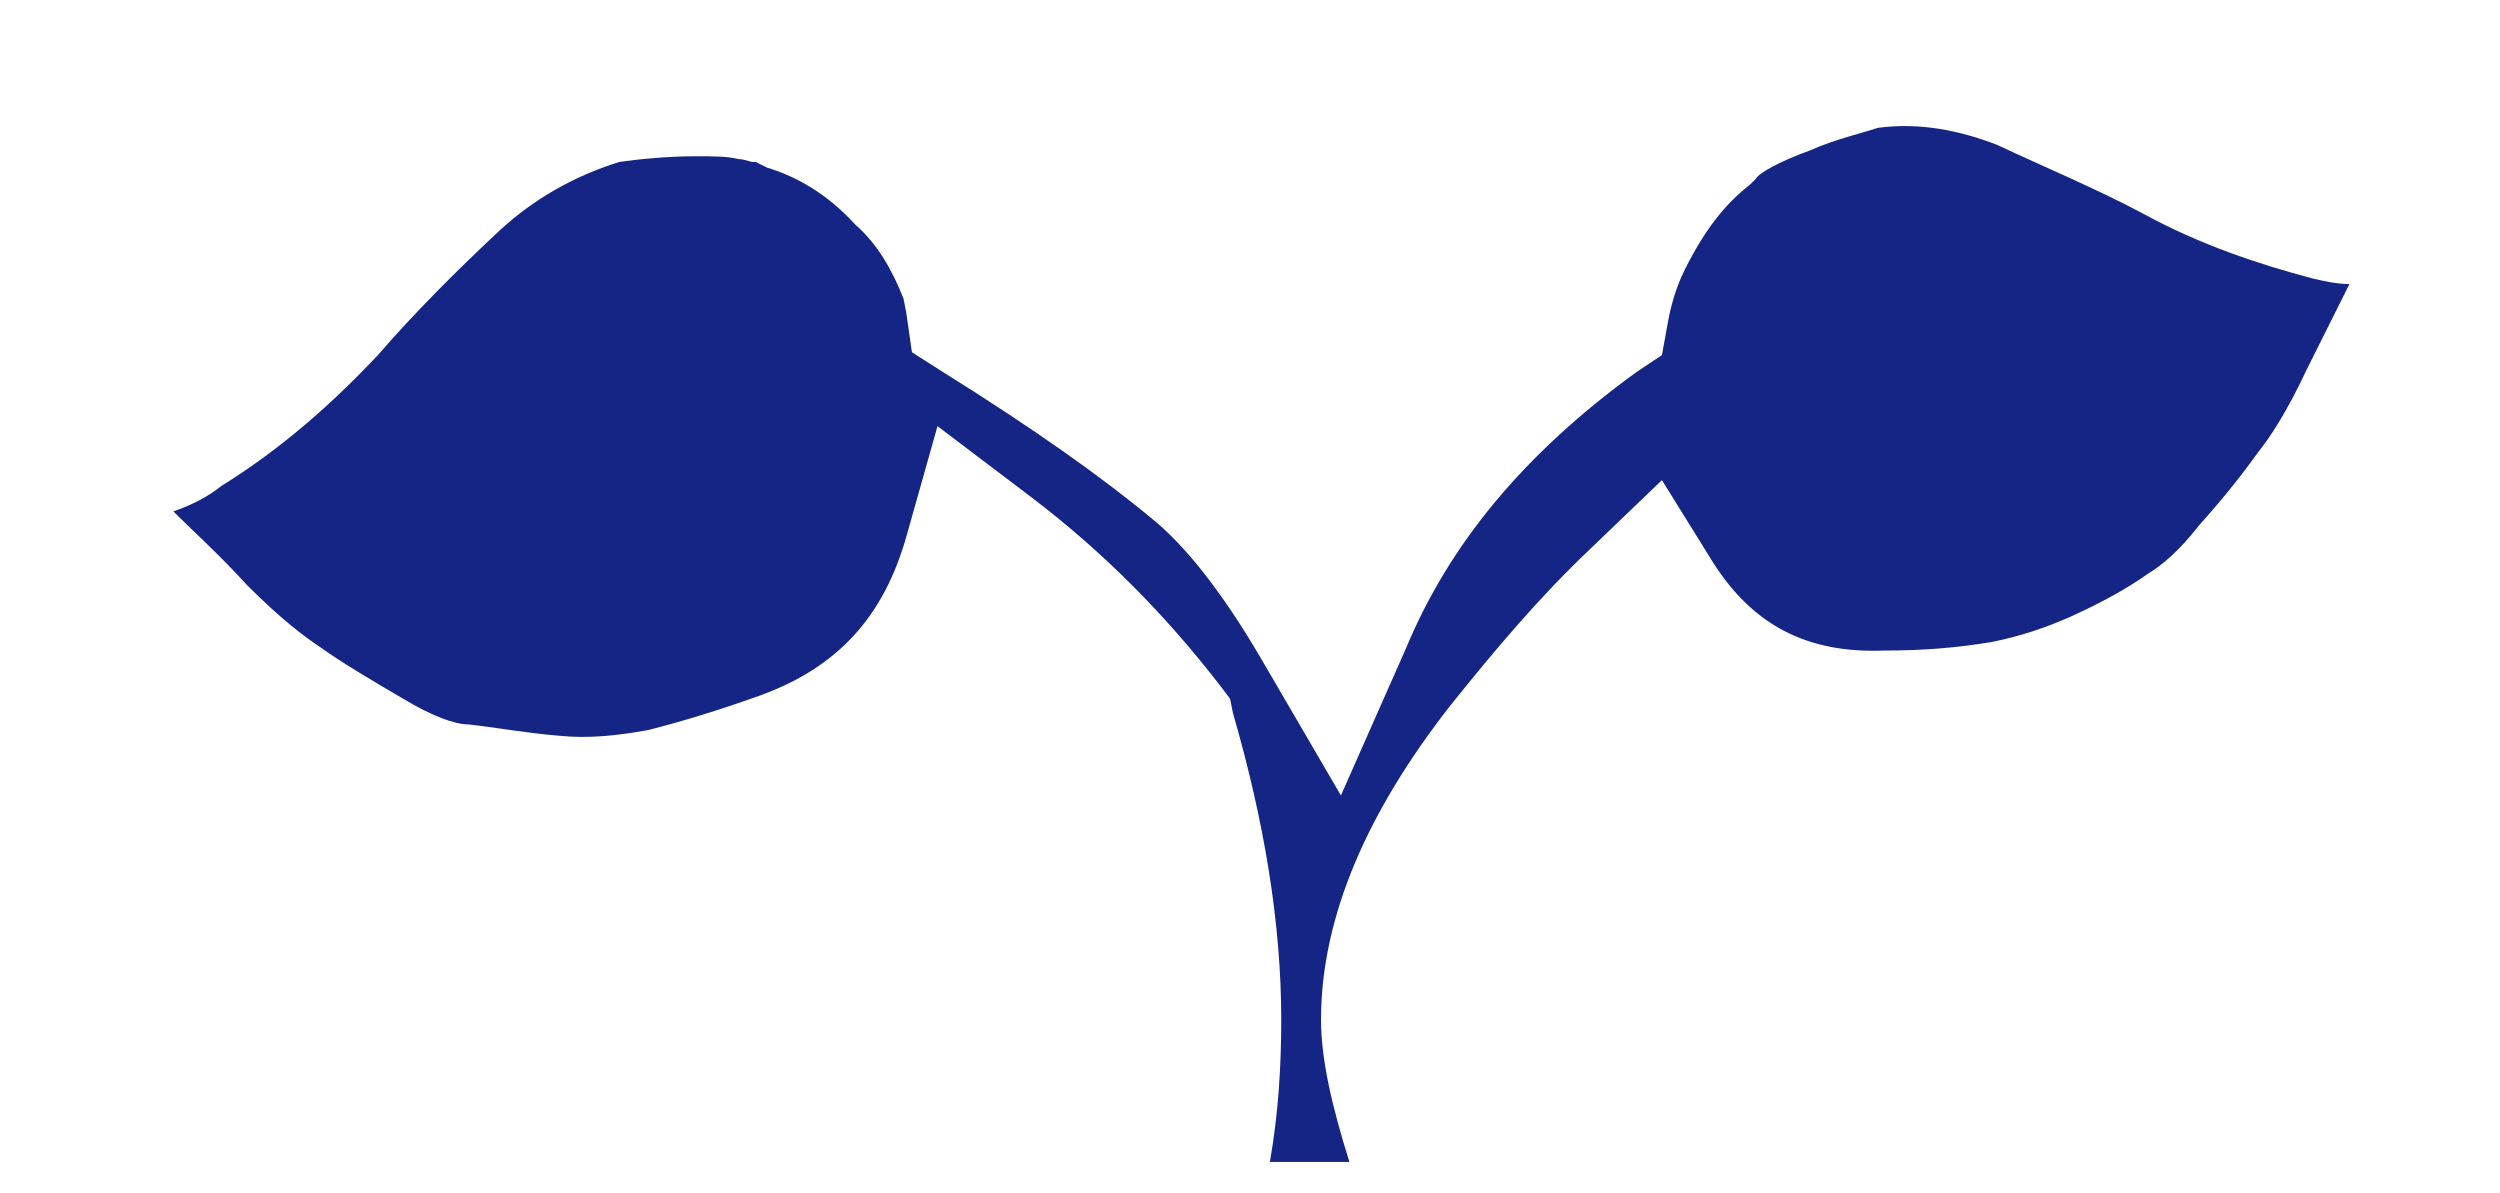 <?xml version="1.0" encoding="utf-8"?>
<!-- Generator: Adobe Illustrator 23.1.0, SVG Export Plug-In . SVG Version: 6.00 Build 0)  -->
<svg version="1.1" id="Calque_1" xmlns="http://www.w3.org/2000/svg" xmlns:xlink="http://www.w3.org/1999/xlink" x="0px" y="0px"
	 viewBox="0 0 88 42" style="enable-background:new 0 0 88 42;" xml:space="preserve">
<style type="text/css">
	.st0{fill:#142585;}
</style>
<path class="st0" d="M75.4,7.5c-1.7-0.9-3.4-1.6-5.1-2.4c-1.3-0.5-2.7-0.8-4.2-0.6c-0.6,0.2-1.5,0.4-2.4,0.8c-1.1,0.4-1.8,0.8-1.9,1
	l-0.1,0.1l-0.1,0.1c-0.9,0.7-1.6,1.6-2.3,3c-0.3,0.6-0.5,1.3-0.6,1.9l-0.2,1.1l-0.9,0.6c-4,2.9-6.6,6.1-8.1,9.7L47.2,28l-2.8-4.8
	c-1.4-2.4-2.7-4-3.8-4.9c-1.8-1.5-4.2-3.2-7.4-5.2l-1.1-0.7L31.9,11l-0.1-0.5c-0.4-1-0.9-1.9-1.7-2.6c-1-1.1-2.1-1.7-3.1-2l-0.2-0.1
	l-0.2-0.1c0,0,0,0,0,0c0,0-0.1,0-0.1,0c-0.1,0-0.3-0.1-0.5-0.1c-0.4-0.1-0.9-0.1-1.5-0.1c-1,0-2,0.1-2.7,0.2c-1.6,0.5-3,1.3-4.2,2.4
	c-1.5,1.4-3,2.9-4.3,4.4c-1.6,1.7-3.4,3.3-5.5,4.6c-0.5,0.4-1.1,0.7-1.7,0.9c0.7,0.7,1.6,1.5,2.6,2.6c1.2,1.2,2,1.8,2.6,2.2
	c0.7,0.5,1.7,1.1,2.9,1.8c1,0.6,1.8,0.9,2.3,0.9c0.9,0.1,2,0.3,3.2,0.4c1,0.1,2,0,3.1-0.2c1.2-0.3,2.5-0.7,3.9-1.2l0,0l0,0
	c2.8-1,4.4-2.8,5.2-5.6l1.1-3.9l3.3,2.5c2.5,1.9,4.7,4.1,6.7,6.7l0.3,0.4l0.1,0.5c1.1,3.8,1.7,7.4,1.7,10.8c0,1.6-0.1,3.3-0.4,5h2.8
	c-0.6-1.9-1-3.6-1-5c0-3.7,1.7-7.4,4.5-11c1.6-2,3.2-3.9,5-5.6l2.5-2.4l1.8,2.9c1.4,2.2,3.3,3.2,6,3.1l0,0l0,0
	c1.4,0,2.6-0.1,3.8-0.3c1-0.2,1.9-0.5,2.8-0.9c1.1-0.5,2-1,2.7-1.5c0.5-0.3,1.1-0.8,1.8-1.7c0.9-1,1.6-1.9,2.1-2.6
	c0.4-0.5,1-1.4,1.7-2.9c0.6-1.2,1.1-2.2,1.5-3c-0.4,0-0.9-0.1-1.3-0.2C79.5,9.3,77.4,8.6,75.4,7.5z"/>
</svg>

